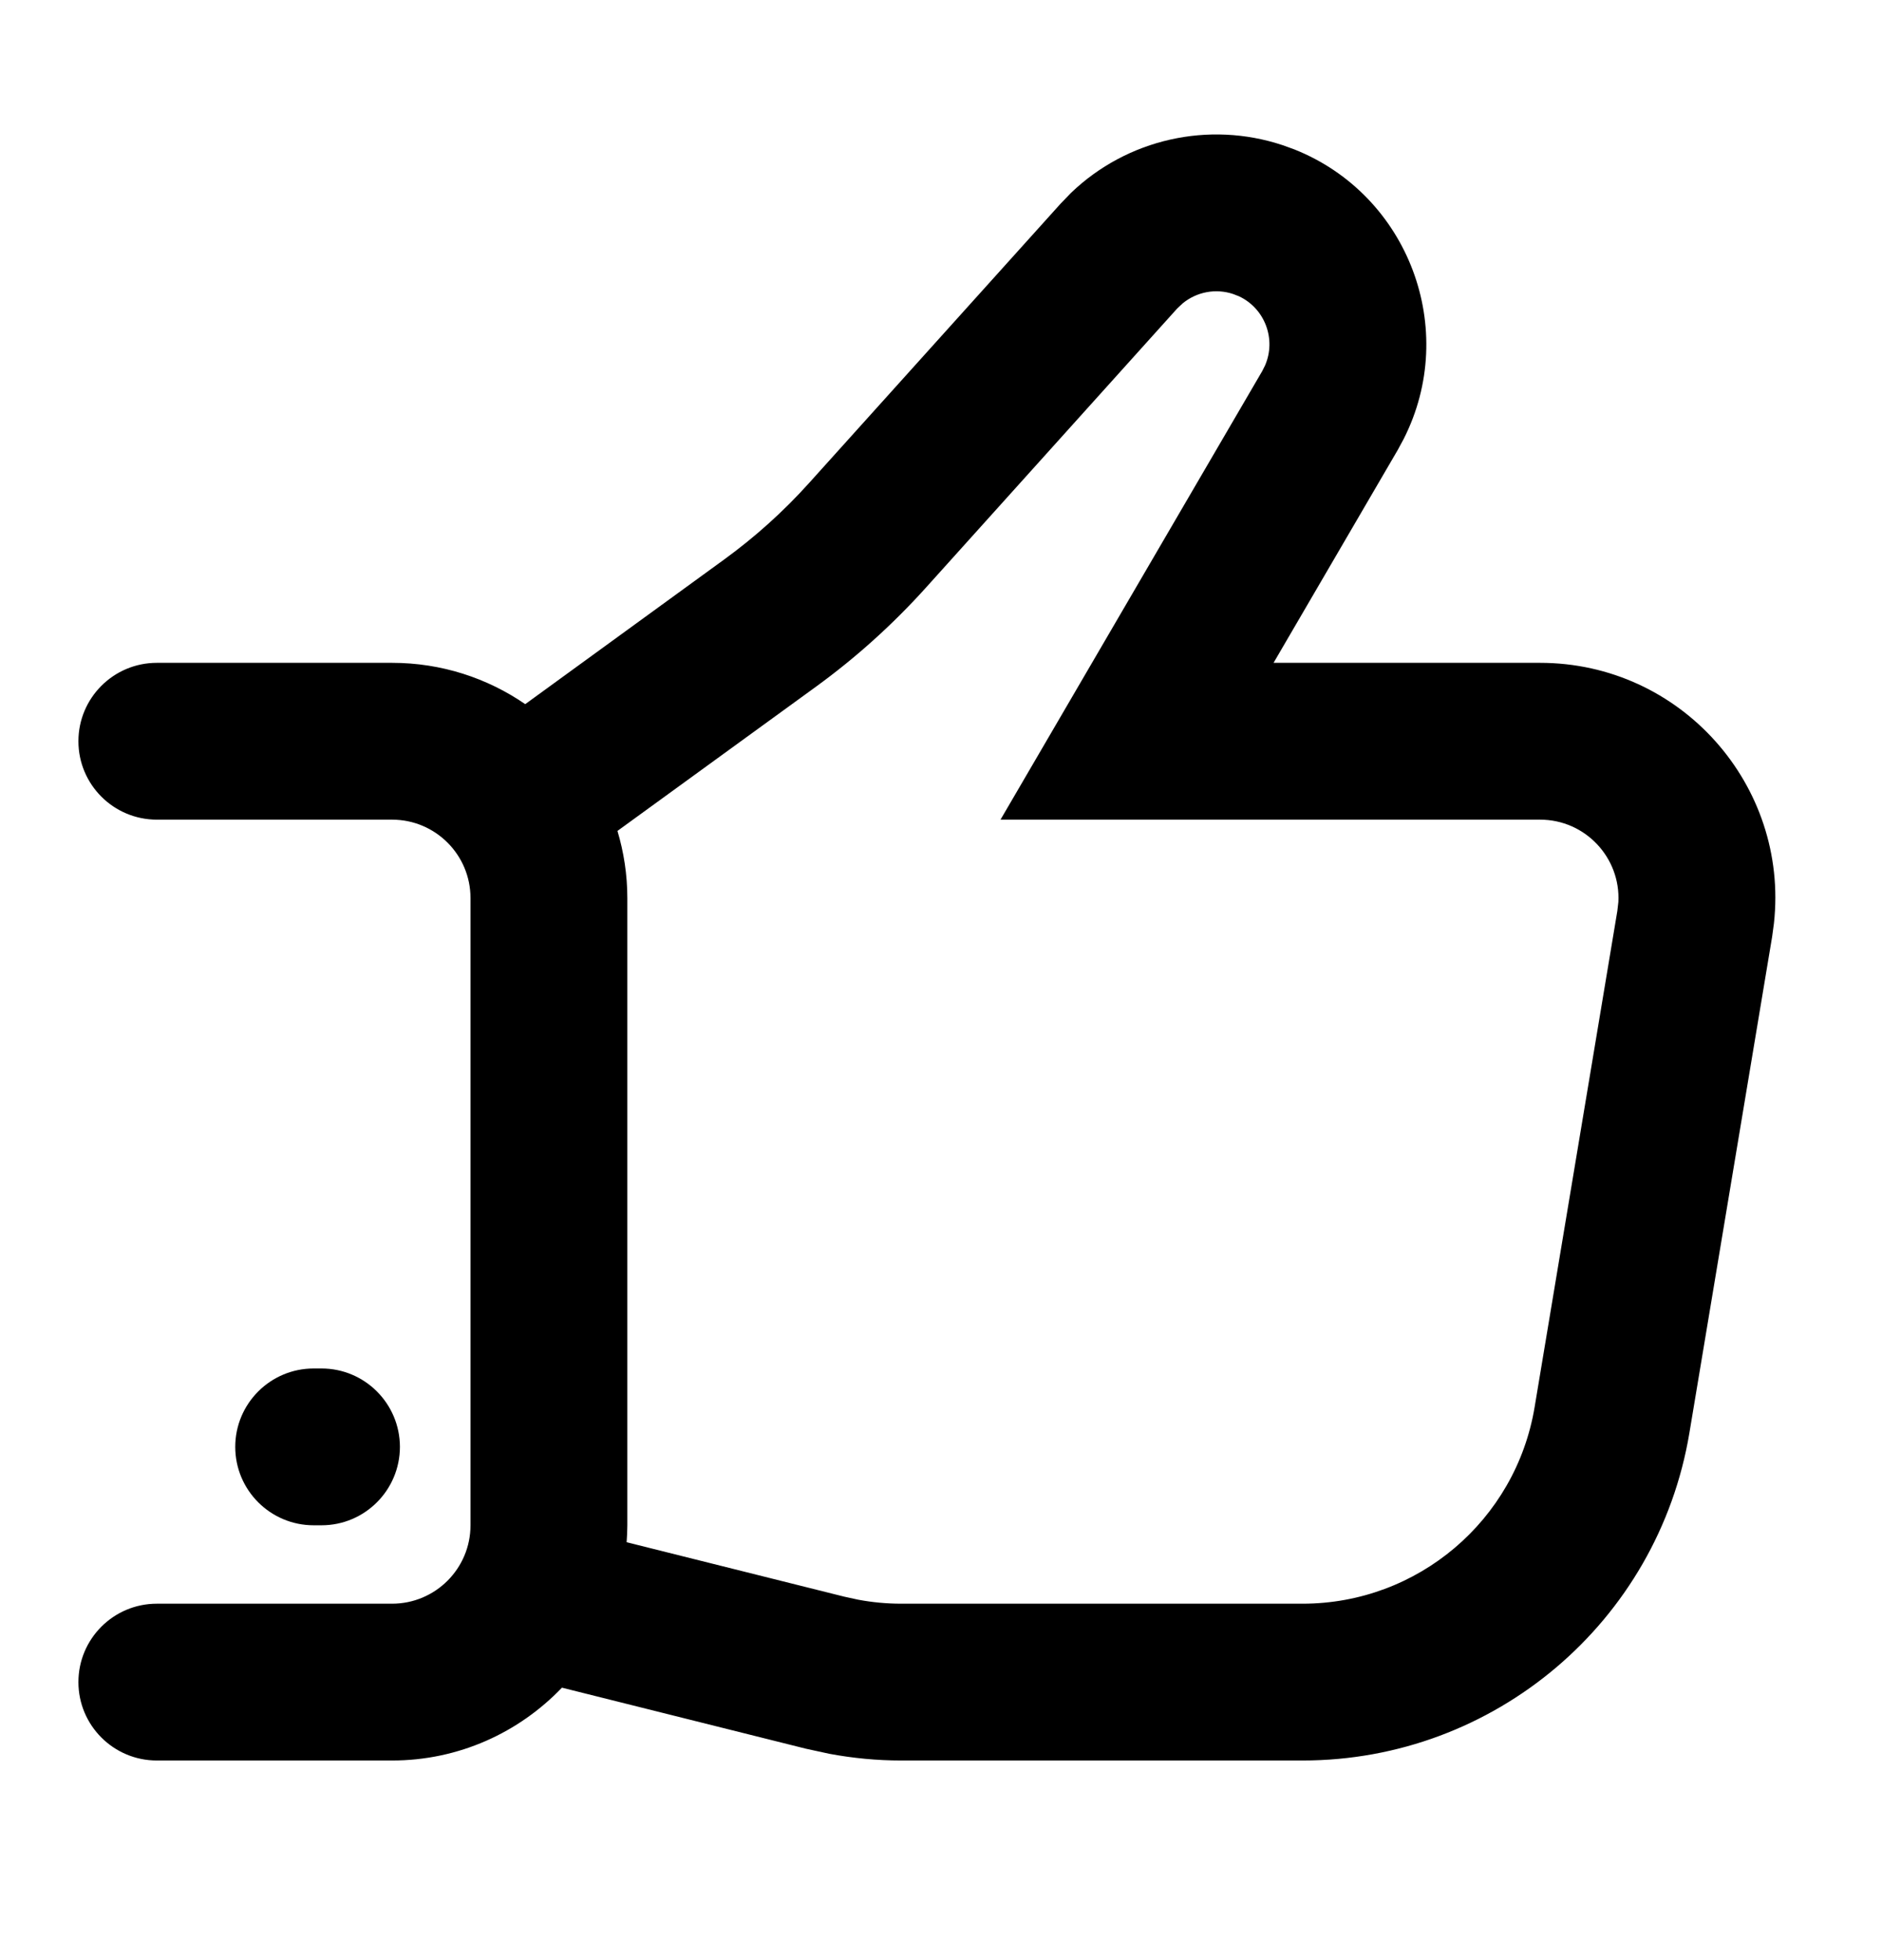 <svg width="24" height="25" viewBox="0 0 24 25" fill="none" xmlns="http://www.w3.org/2000/svg">
<path fill-rule="evenodd" clip-rule="evenodd" d="M13.66 2.458C14.373 1.775 15.412 1.537 16.358 1.852L16.507 1.906C17.964 2.487 18.61 4.203 17.899 5.601L17.824 5.74L16.241 8.454H19.639C21.435 8.454 22.815 10.016 22.622 11.776L22.599 11.947L21.544 18.275C21.142 20.686 19.055 22.454 16.611 22.454H11.492C11.186 22.454 10.88 22.425 10.579 22.369L10.279 22.304L7.166 21.525C6.62 22.096 5.852 22.454 5 22.454H2C1.448 22.454 1 22.006 1 21.454C1 20.902 1.448 20.454 2 20.454H5C5.552 20.454 6 20.006 6 19.454V11.454C6 10.902 5.552 10.454 5 10.454H2C1.448 10.454 1 10.006 1 9.454C1 8.902 1.448 8.454 2 8.454H5C5.631 8.454 6.215 8.649 6.698 8.981L9.232 7.138C9.627 6.851 9.992 6.523 10.318 6.16L13.523 2.6L13.66 2.458ZM15.726 3.75C15.502 3.675 15.259 3.723 15.081 3.87L15.009 3.938L11.805 7.498C11.385 7.964 10.917 8.386 10.409 8.756L7.874 10.598C7.955 10.869 8 11.157 8 11.454V19.454C8 19.526 7.996 19.598 7.991 19.67L10.765 20.364L10.944 20.403C11.125 20.437 11.308 20.454 11.492 20.454H16.611C18.078 20.454 19.329 19.393 19.57 17.947L20.625 11.618L20.638 11.505C20.668 10.941 20.218 10.454 19.639 10.454H12.759L16.097 4.732L16.132 4.662C16.278 4.327 16.131 3.934 15.8 3.779L15.726 3.75Z" fill="#000"/>
<path d="M4.1 17.454C4.652 17.454 5.099 17.902 5.1 18.454C5.099 19.006 4.652 19.454 4.1 19.454H4C3.448 19.454 3 19.006 3 18.454C3 17.902 3.448 17.454 4 17.454H4.1Z" fill="#000"/>
</svg>
